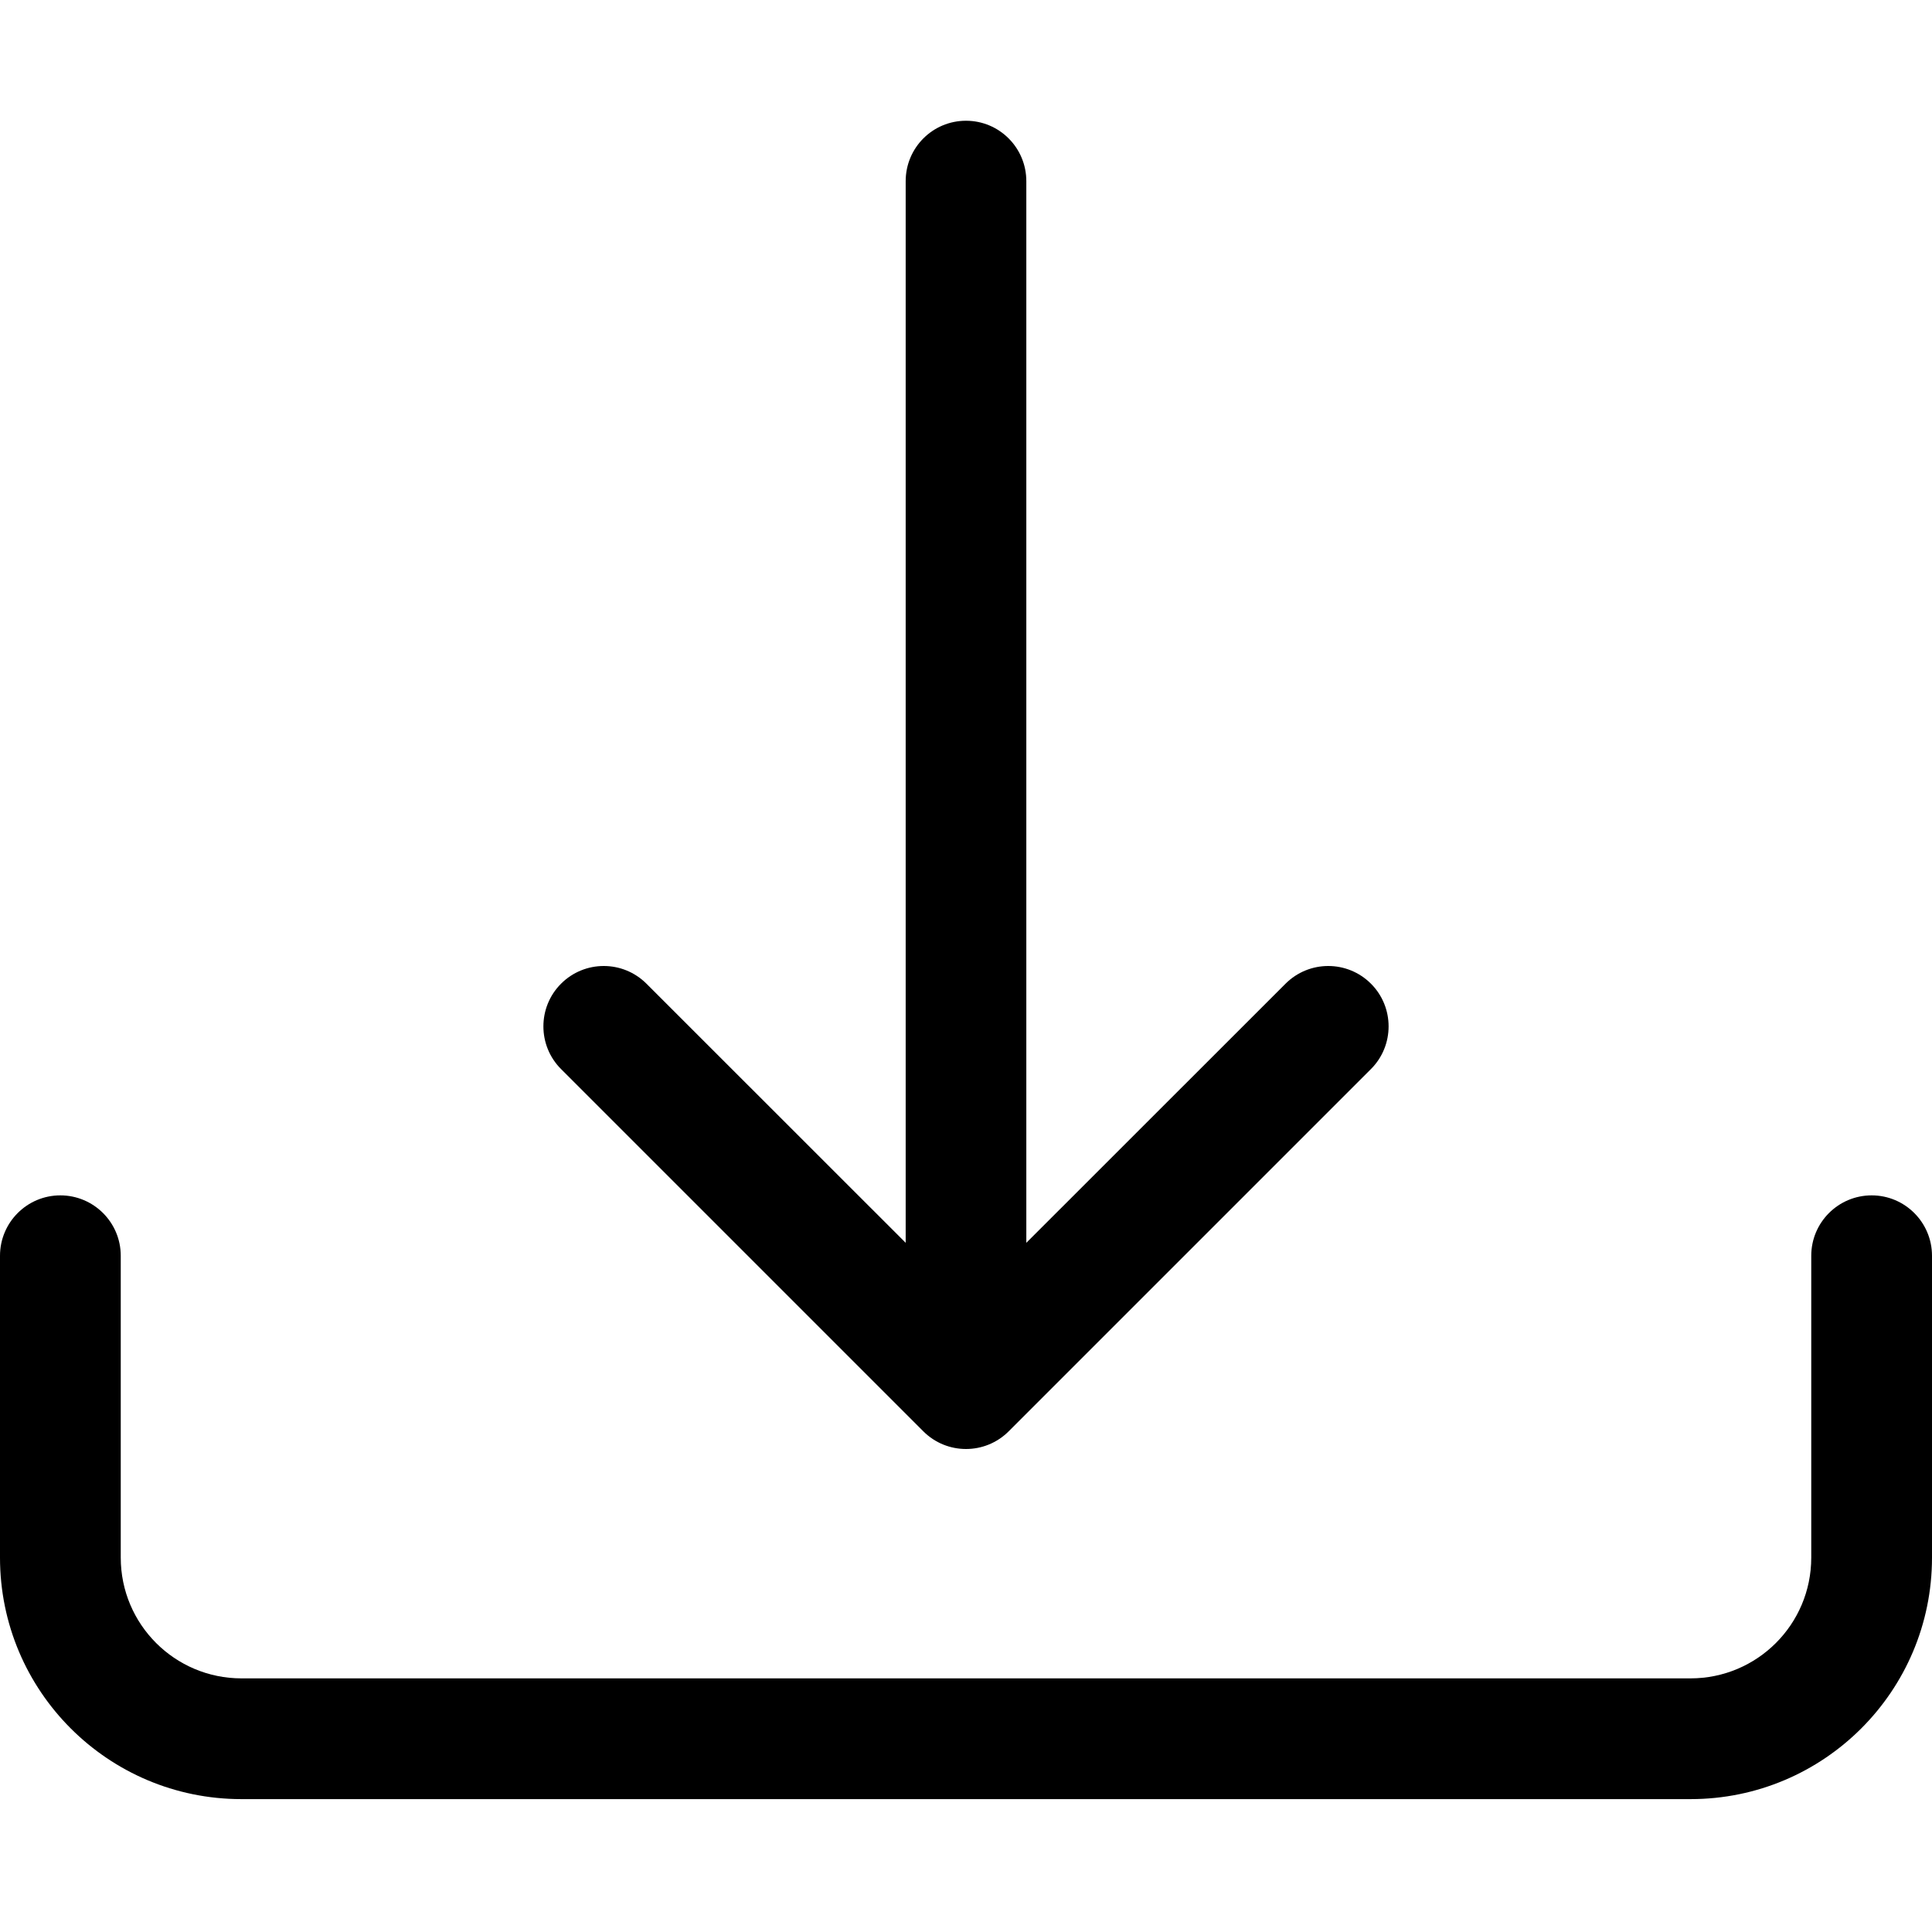 <svg width="18" height="18" viewBox="0 0 18 18" fill="none" xmlns="http://www.w3.org/2000/svg">
<path d="M0.562 11.137C0.873 11.137 1.125 11.389 1.125 11.7V14.512C1.125 15.134 1.629 15.637 2.25 15.637H15.75C16.371 15.637 16.875 15.134 16.875 14.512V11.7C16.875 11.389 17.127 11.137 17.438 11.137C17.748 11.137 18 11.389 18 11.7V14.512C18 15.755 16.993 16.762 15.75 16.762H2.25C1.007 16.762 0 15.755 0 14.512V11.7C0 11.389 0.252 11.137 0.562 11.137Z" fill="black"/>
<path d="M8.602 13.335C8.822 13.555 9.178 13.555 9.398 13.335L12.773 9.96C12.992 9.741 12.992 9.384 12.773 9.165C12.553 8.945 12.197 8.945 11.977 9.165L9.562 11.579V1.688C9.562 1.377 9.311 1.125 9 1.125C8.689 1.125 8.438 1.377 8.438 1.688V11.579L6.023 9.165C5.803 8.945 5.447 8.945 5.227 9.165C5.008 9.384 5.008 9.741 5.227 9.96L8.602 13.335Z" fill="black"/>
</svg>
